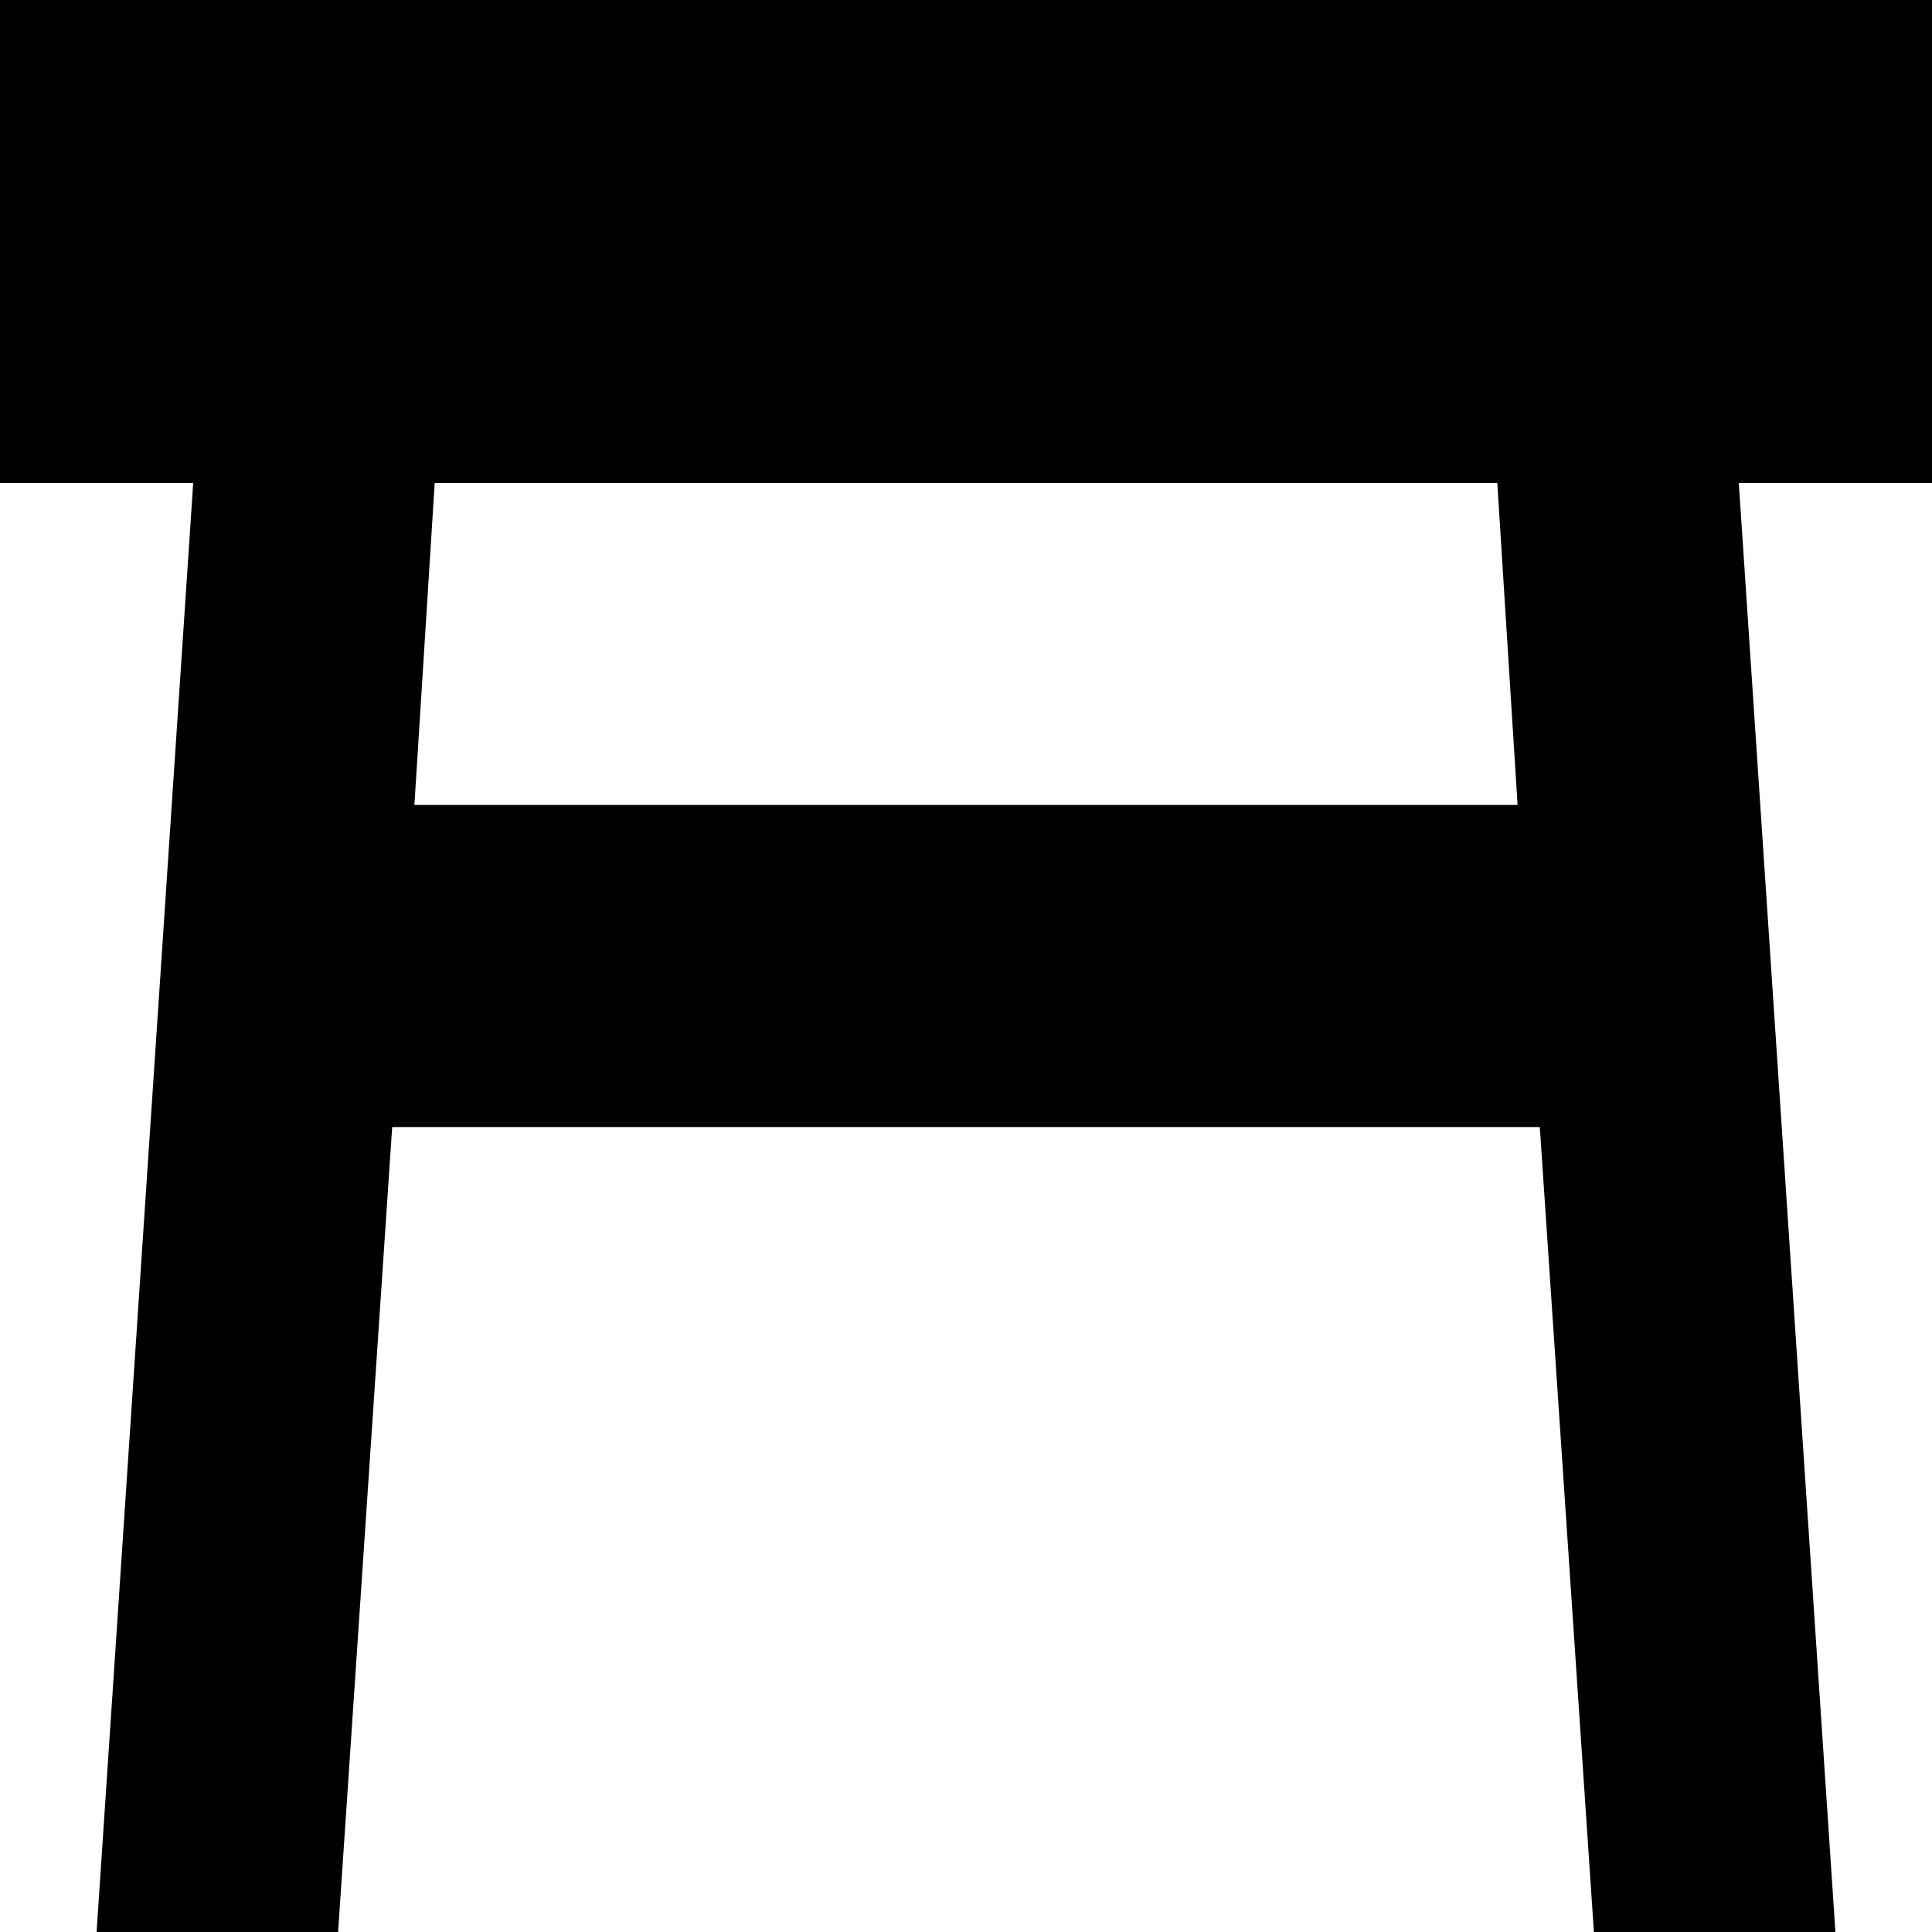 <svg width="20" height="20" viewBox="0 0 20 20" fill="none" xmlns="http://www.w3.org/2000/svg">
<path d="M0 0H20V5H18L19 20H16.5L15.94 11.667H4.06L3.5 20H1L2 5H0V0ZM15.5 5H4.5L4.29 8.333H15.71L15.5 5Z" fill="black"/>
</svg>
